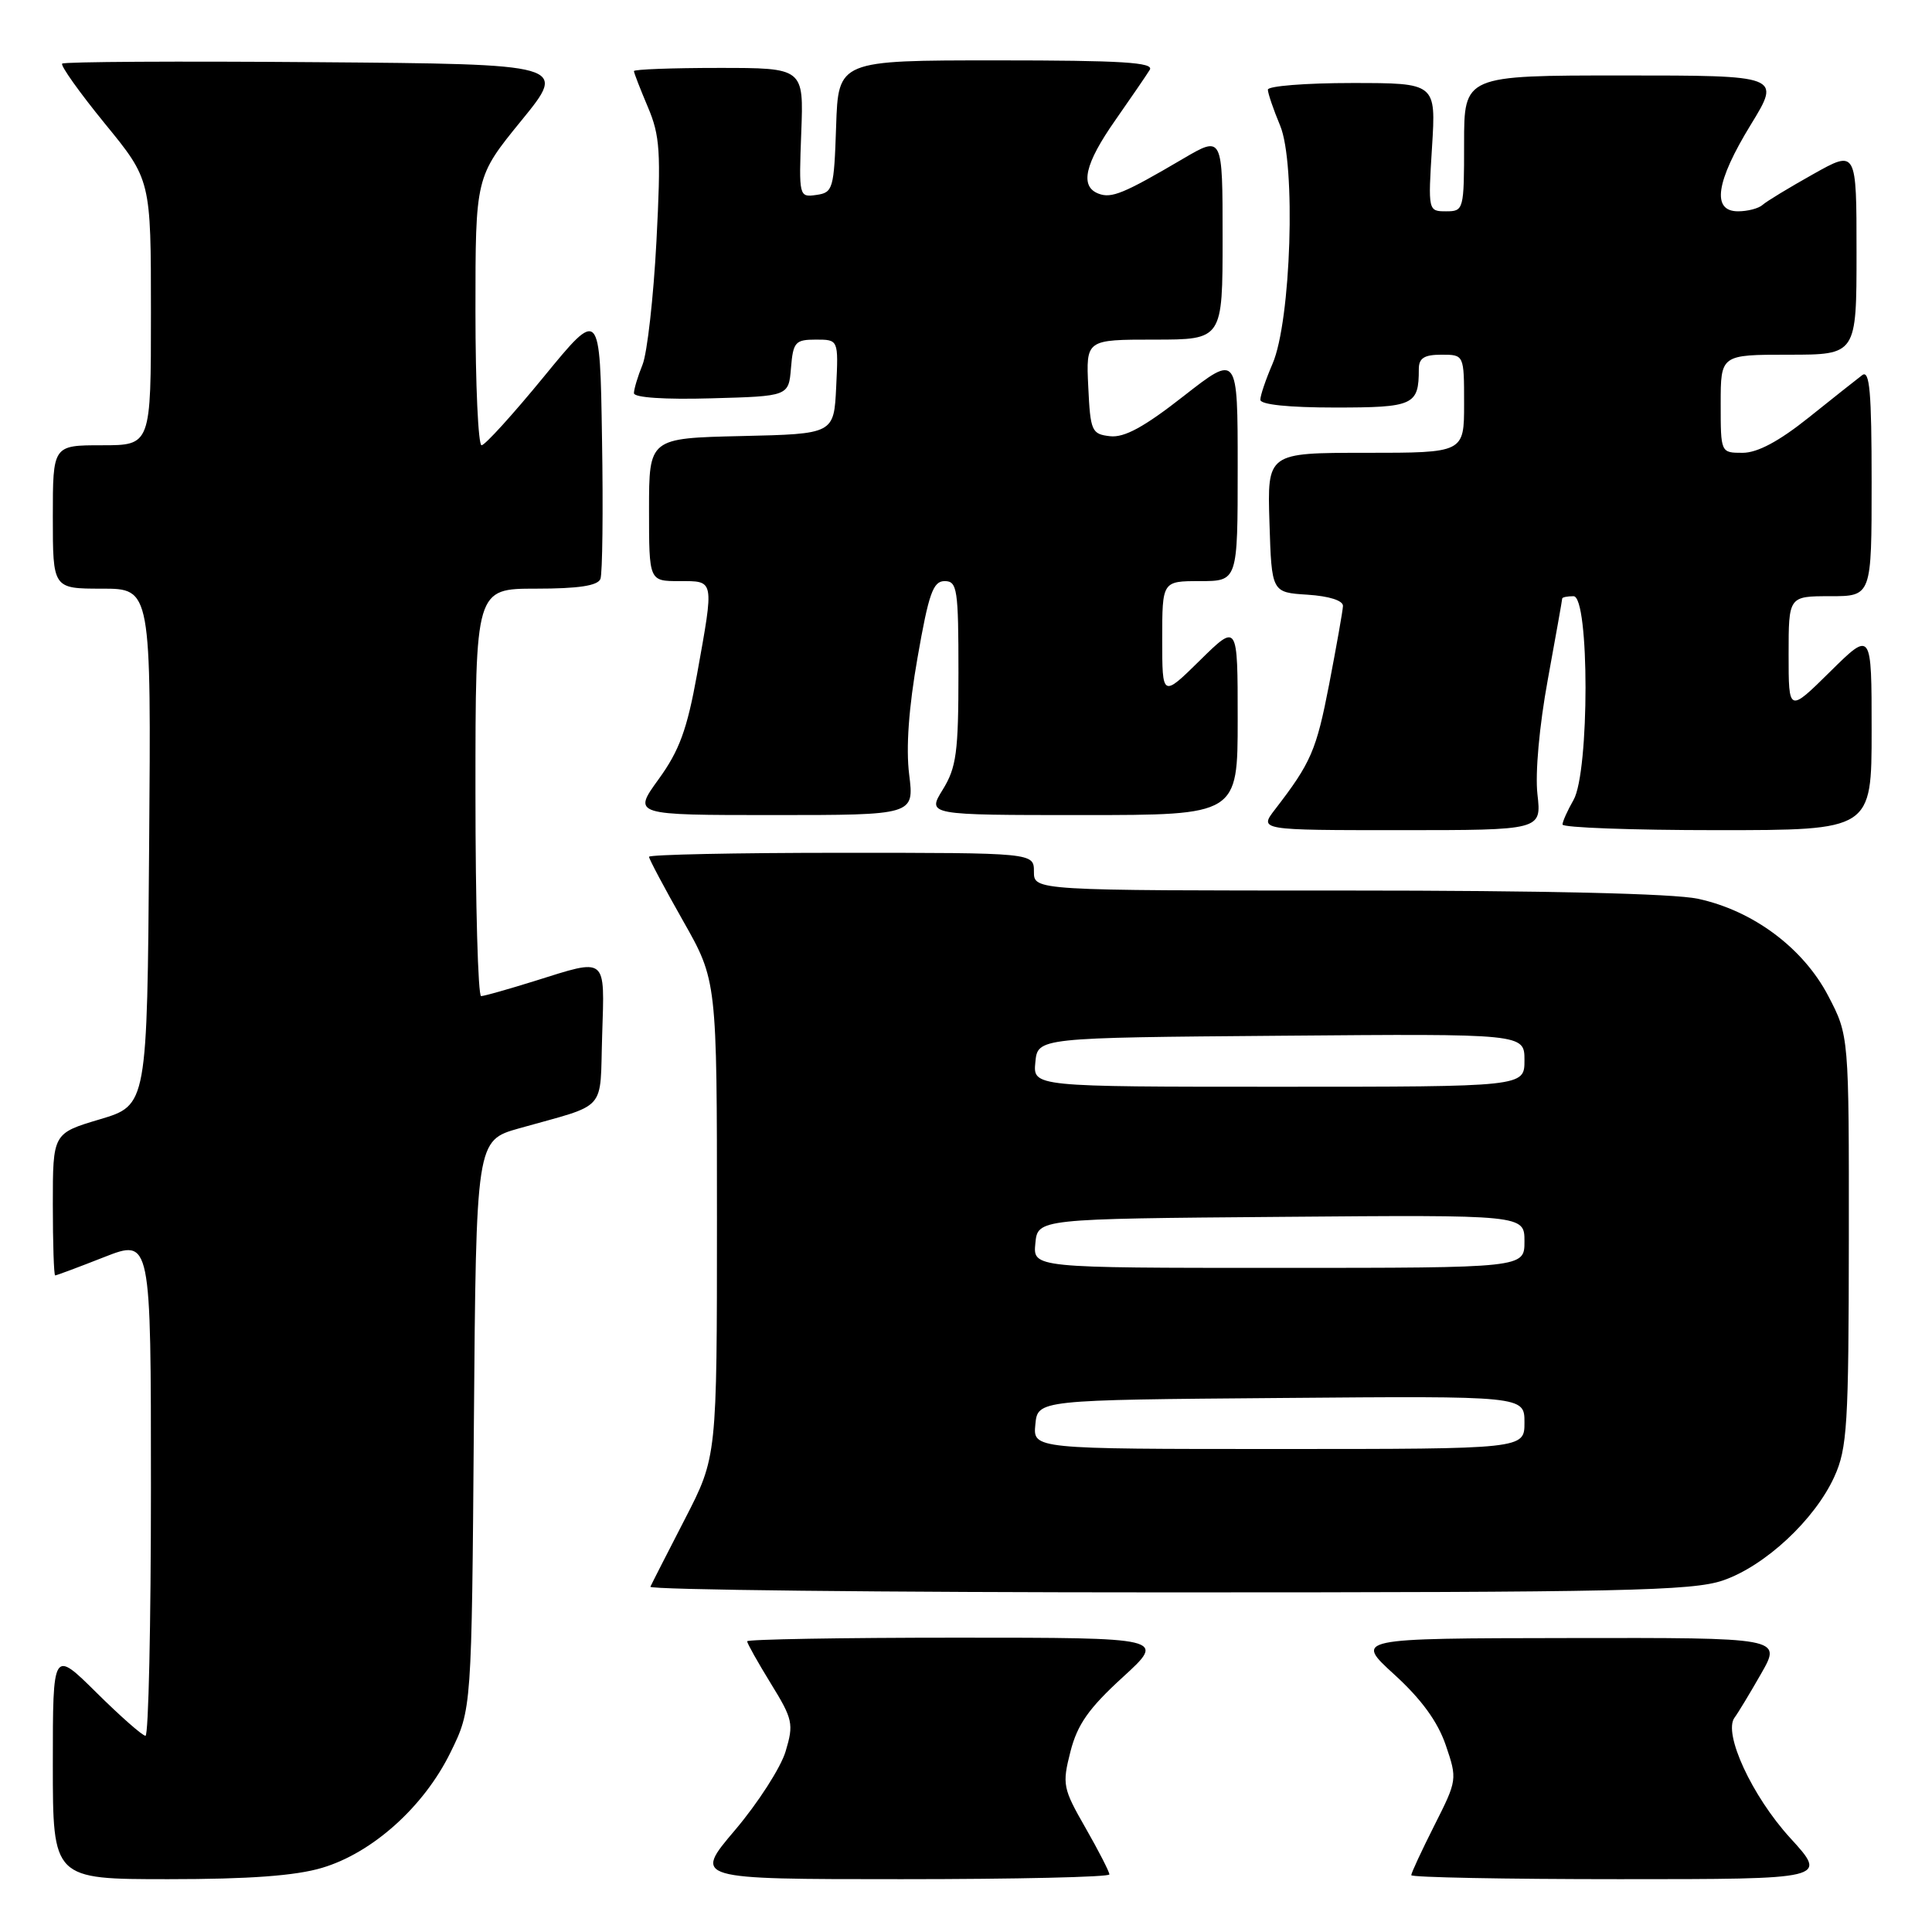 <?xml version="1.0" encoding="UTF-8" standalone="no"?>
<!DOCTYPE svg PUBLIC "-//W3C//DTD SVG 1.1//EN" "http://www.w3.org/Graphics/SVG/1.1/DTD/svg11.dtd" >
<svg xmlns="http://www.w3.org/2000/svg" xmlns:xlink="http://www.w3.org/1999/xlink" version="1.1" viewBox="0 0 256 256">
 <g >
 <path fill="currentColor"
d=" M 42.67 247.50 C 49.35 245.52 56.17 239.40 59.69 232.21 C 62.50 226.50 62.50 226.50 62.79 188.81 C 63.09 151.12 63.09 151.12 68.79 149.51 C 80.66 146.16 79.46 147.51 79.79 137.17 C 80.12 126.63 80.52 126.95 70.84 129.99 C 67.35 131.08 64.16 131.98 63.75 131.99 C 63.34 131.99 63.00 119.85 63.00 105.00 C 63.00 78.00 63.00 78.00 71.03 78.00 C 76.65 78.00 79.21 77.61 79.56 76.71 C 79.83 76.01 79.93 67.65 79.77 58.14 C 79.50 40.84 79.50 40.84 72.06 49.92 C 67.97 54.91 64.26 59.00 63.81 59.00 C 63.37 59.00 63.00 51.00 63.00 41.22 C 63.00 23.44 63.00 23.44 69.09 15.97 C 75.18 8.50 75.18 8.50 41.94 8.24 C 23.65 8.09 8.49 8.18 8.24 8.43 C 7.99 8.68 10.53 12.25 13.89 16.37 C 20.00 23.84 20.00 23.84 20.00 41.42 C 20.00 59.00 20.00 59.00 13.50 59.00 C 7.00 59.00 7.00 59.00 7.00 68.50 C 7.00 78.00 7.00 78.00 13.51 78.00 C 20.03 78.00 20.03 78.00 19.76 112.22 C 19.50 146.44 19.50 146.44 13.25 148.31 C 7.00 150.17 7.00 150.17 7.00 159.59 C 7.00 164.76 7.14 169.00 7.31 169.00 C 7.48 169.00 10.41 167.91 13.81 166.57 C 20.00 164.15 20.00 164.15 20.00 197.07 C 20.00 215.18 19.68 230.00 19.28 230.00 C 18.88 230.00 15.96 227.43 12.78 224.28 C 7.00 218.56 7.00 218.56 7.00 233.78 C 7.00 249.00 7.00 249.00 22.32 249.00 C 33.00 249.00 39.16 248.55 42.67 247.50 Z  M 147.00 248.37 C 147.00 248.03 145.58 245.25 143.84 242.21 C 140.83 236.96 140.73 236.45 141.84 232.09 C 142.76 228.50 144.27 226.35 148.76 222.25 C 154.50 217.00 154.50 217.00 126.75 217.00 C 111.49 217.00 99.00 217.22 99.00 217.48 C 99.00 217.75 100.41 220.26 102.13 223.06 C 105.06 227.81 105.19 228.42 104.10 232.06 C 103.46 234.21 100.44 238.90 97.40 242.49 C 91.87 249.00 91.87 249.00 119.44 249.00 C 134.60 249.00 147.00 248.72 147.00 248.37 Z  M 237.21 243.54 C 232.15 238.00 228.29 229.65 229.84 227.59 C 230.29 226.99 231.88 224.36 233.37 221.75 C 236.08 217.00 236.08 217.00 207.79 217.05 C 179.50 217.09 179.50 217.09 184.75 221.88 C 188.34 225.15 190.50 228.12 191.57 231.24 C 193.11 235.76 193.09 235.88 190.06 241.88 C 188.38 245.21 187.00 248.18 187.00 248.47 C 187.00 248.76 199.42 249.00 214.60 249.00 C 242.20 249.00 242.20 249.00 237.21 243.54 Z  M 228.29 209.42 C 233.87 207.51 240.47 201.37 243.06 195.67 C 244.77 191.91 244.96 188.82 244.98 164.36 C 245.00 137.23 245.00 137.23 242.25 131.96 C 238.93 125.61 232.28 120.65 224.97 119.09 C 221.78 118.40 204.50 118.00 178.45 118.00 C 137.00 118.00 137.00 118.00 137.00 115.50 C 137.00 113.00 137.00 113.00 111.50 113.00 C 97.47 113.00 86.00 113.24 86.00 113.53 C 86.00 113.83 88.03 117.64 90.50 122.00 C 95.00 129.93 95.00 129.93 95.00 161.49 C 95.00 193.04 95.00 193.04 90.76 201.27 C 88.43 205.80 86.36 209.84 86.18 210.25 C 85.99 210.66 116.84 211.00 154.74 211.00 C 214.94 211.00 224.23 210.80 228.29 209.42 Z  M 203.72 105.25 C 203.40 102.47 203.97 96.16 205.09 90.06 C 206.14 84.31 207.00 79.48 207.00 79.31 C 207.00 79.14 207.68 79.00 208.50 79.00 C 210.62 79.00 210.62 102.29 208.50 106.00 C 207.71 107.38 207.05 108.84 207.04 109.25 C 207.02 109.66 216.22 110.00 227.50 110.00 C 248.00 110.00 248.00 110.00 248.00 96.78 C 248.00 83.57 248.00 83.57 242.50 89.00 C 237.00 94.43 237.00 94.43 237.00 86.72 C 237.00 79.00 237.00 79.00 242.50 79.00 C 248.00 79.00 248.00 79.00 248.00 63.88 C 248.00 51.94 247.74 48.96 246.75 49.71 C 246.06 50.23 242.87 52.76 239.66 55.33 C 235.72 58.48 232.87 60.00 230.91 60.00 C 228.00 60.00 228.00 60.00 228.00 53.50 C 228.00 47.00 228.00 47.00 237.00 47.00 C 246.00 47.00 246.00 47.00 246.00 33.43 C 246.00 19.85 246.00 19.85 240.25 23.08 C 237.09 24.85 234.07 26.68 233.55 27.15 C 233.03 27.62 231.57 28.00 230.30 28.00 C 226.78 28.00 227.35 24.09 231.99 16.52 C 235.98 10.00 235.98 10.00 214.99 10.00 C 194.00 10.00 194.00 10.00 194.00 19.00 C 194.00 27.82 193.95 28.00 191.61 28.00 C 189.24 28.00 189.22 27.94 189.75 19.50 C 190.28 11.00 190.28 11.00 179.14 11.00 C 173.01 11.00 168.00 11.40 168.00 11.88 C 168.00 12.36 168.73 14.50 169.62 16.63 C 171.74 21.69 171.08 42.54 168.61 48.22 C 167.73 50.26 167.00 52.40 167.00 52.97 C 167.00 53.61 170.76 54.00 176.89 54.00 C 187.33 54.00 188.00 53.69 188.00 48.92 C 188.00 47.45 188.71 47.00 191.00 47.00 C 194.00 47.00 194.00 47.00 194.00 53.50 C 194.00 60.00 194.00 60.00 180.96 60.00 C 167.92 60.00 167.92 60.00 168.21 69.25 C 168.50 78.50 168.50 78.50 173.25 78.80 C 176.14 78.99 177.98 79.58 177.95 80.30 C 177.92 80.96 177.09 85.62 176.12 90.67 C 174.42 99.45 173.72 101.06 168.95 107.25 C 166.83 110.00 166.83 110.00 185.55 110.00 C 204.26 110.00 204.26 110.00 203.72 105.25 Z  M 120.47 102.63 C 120.03 99.11 120.41 93.77 121.58 87.13 C 123.06 78.64 123.64 77.00 125.17 77.00 C 126.84 77.00 127.00 78.05 127.00 89.13 C 127.00 99.68 126.73 101.70 124.92 104.63 C 122.84 108.00 122.84 108.00 143.42 108.00 C 164.00 108.00 164.00 108.00 164.00 95.29 C 164.00 82.58 164.00 82.58 159.00 87.50 C 154.00 92.42 154.00 92.42 154.00 84.71 C 154.00 77.00 154.00 77.00 159.00 77.00 C 164.00 77.00 164.00 77.00 164.00 61.94 C 164.00 46.89 164.00 46.89 156.83 52.49 C 151.60 56.59 148.97 58.02 147.08 57.80 C 144.65 57.52 144.48 57.14 144.20 51.25 C 143.90 45.00 143.90 45.00 152.95 45.00 C 162.00 45.00 162.00 45.00 162.00 31.48 C 162.00 17.96 162.00 17.96 156.75 21.04 C 148.89 25.66 147.28 26.32 145.56 25.66 C 143.05 24.70 143.73 21.71 147.79 15.92 C 149.87 12.94 151.93 9.94 152.35 9.25 C 152.95 8.27 148.66 8.00 132.10 8.00 C 111.08 8.00 111.08 8.00 110.79 16.75 C 110.51 25.05 110.38 25.52 108.17 25.83 C 105.87 26.16 105.85 26.06 106.17 17.58 C 106.50 9.00 106.50 9.00 95.25 9.00 C 89.06 9.00 84.00 9.19 84.00 9.42 C 84.00 9.65 84.83 11.78 85.84 14.17 C 87.46 17.98 87.60 20.11 86.98 32.00 C 86.59 39.42 85.76 46.77 85.14 48.32 C 84.51 49.86 84.00 51.57 84.00 52.10 C 84.00 52.68 88.10 52.96 94.25 52.78 C 104.50 52.50 104.50 52.50 104.81 48.75 C 105.09 45.32 105.38 45.00 108.11 45.00 C 111.10 45.00 111.10 45.00 110.80 51.25 C 110.50 57.50 110.50 57.50 98.25 57.78 C 86.00 58.06 86.00 58.06 86.00 67.53 C 86.00 77.00 86.00 77.00 90.00 77.00 C 94.71 77.00 94.64 76.65 92.36 89.36 C 91.04 96.66 90.02 99.46 87.27 103.25 C 83.83 108.00 83.83 108.00 102.49 108.00 C 121.14 108.00 121.14 108.00 120.47 102.63 Z  M 137.19 188.75 C 137.50 185.50 137.50 185.50 169.75 185.24 C 202.00 184.97 202.00 184.97 202.00 188.49 C 202.00 192.00 202.00 192.00 169.44 192.00 C 136.87 192.00 136.87 192.00 137.19 188.75 Z  M 137.19 164.75 C 137.50 161.50 137.50 161.50 169.75 161.24 C 202.00 160.97 202.00 160.97 202.00 164.49 C 202.00 168.00 202.00 168.00 169.44 168.00 C 136.87 168.00 136.87 168.00 137.19 164.75 Z  M 137.19 140.75 C 137.50 137.50 137.50 137.50 169.75 137.24 C 202.00 136.97 202.00 136.97 202.00 140.49 C 202.00 144.00 202.00 144.00 169.44 144.00 C 136.87 144.00 136.87 144.00 137.19 140.75 Z "/>
</g>
</svg>